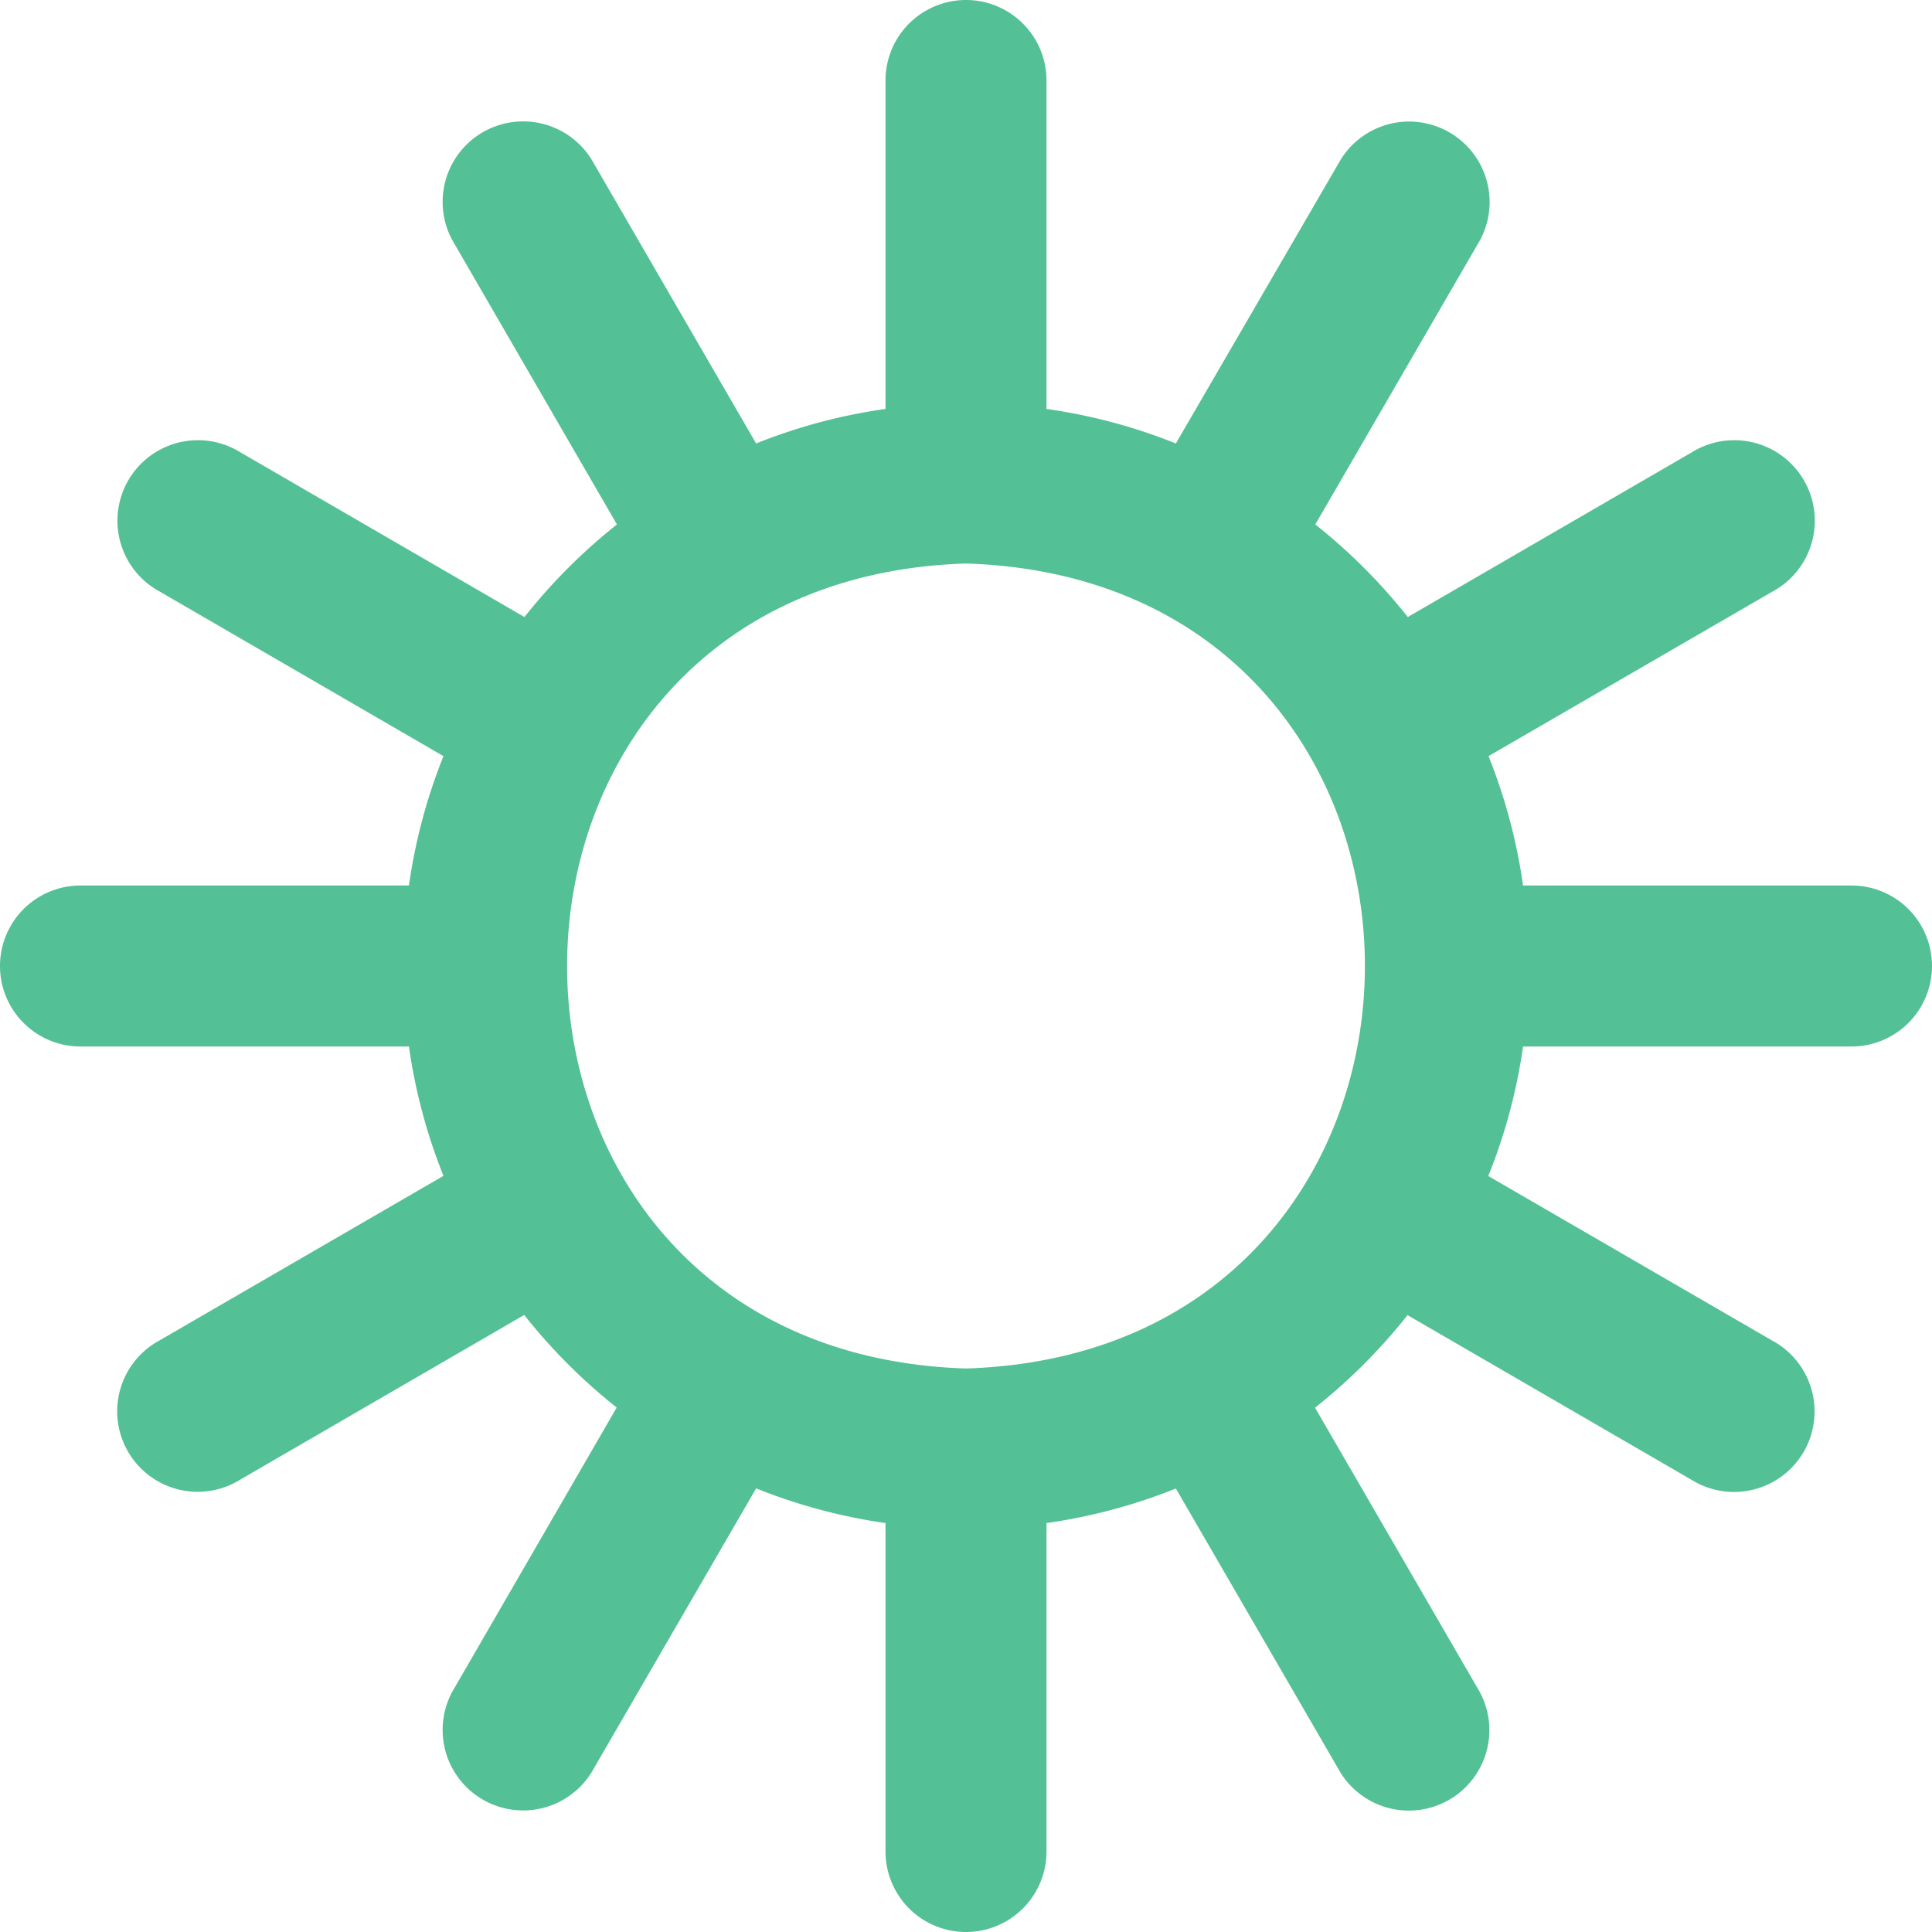 <?xml version="1.0" encoding="UTF-8"?>
<svg xmlns="http://www.w3.org/2000/svg" id="Layer_1" data-name="Layer 1" viewBox="0 0 24 24" width="24" height="24" fill="#53C095"><path d="M23,11H18.92a6.924,6.924,0,0,0-.429-1.607l3.527-2.044a1,1,0,1,0-1-1.731l-3.53,2.047a7.062,7.062,0,0,0-1.149-1.15l2.046-3.531a1,1,0,0,0-1.731-1L14.607,5.509A6.9,6.9,0,0,0,13,5.08V1a1,1,0,0,0-2,0V5.08a6.9,6.9,0,0,0-1.607.429L7.349,1.982a1,1,0,0,0-1.731,1L7.664,6.515a7.062,7.062,0,0,0-1.149,1.15L2.985,5.618a1,1,0,1,0-1,1.731L5.509,9.393A6.924,6.924,0,0,0,5.08,11H1a1,1,0,0,0,0,2H5.08a6.924,6.924,0,0,0,.429,1.607L1.982,16.651a1,1,0,1,0,1,1.731l3.53-2.047a7.062,7.062,0,0,0,1.149,1.15L5.618,21.016a1,1,0,0,0,1.731,1l2.044-3.527A6.947,6.947,0,0,0,11,18.92V23a1,1,0,0,0,2,0V18.92a6.947,6.947,0,0,0,1.607-.429l2.044,3.527a1,1,0,0,0,1.731-1l-2.046-3.531a7.062,7.062,0,0,0,1.149-1.15l3.53,2.047a1,1,0,1,0,1-1.731l-3.527-2.044A6.924,6.924,0,0,0,18.92,13H23A1,1,0,0,0,23,11ZM12,17c-6.608-.21-6.606-9.791,0-10C18.608,7.21,18.606,16.791,12,17Z"/></svg>
